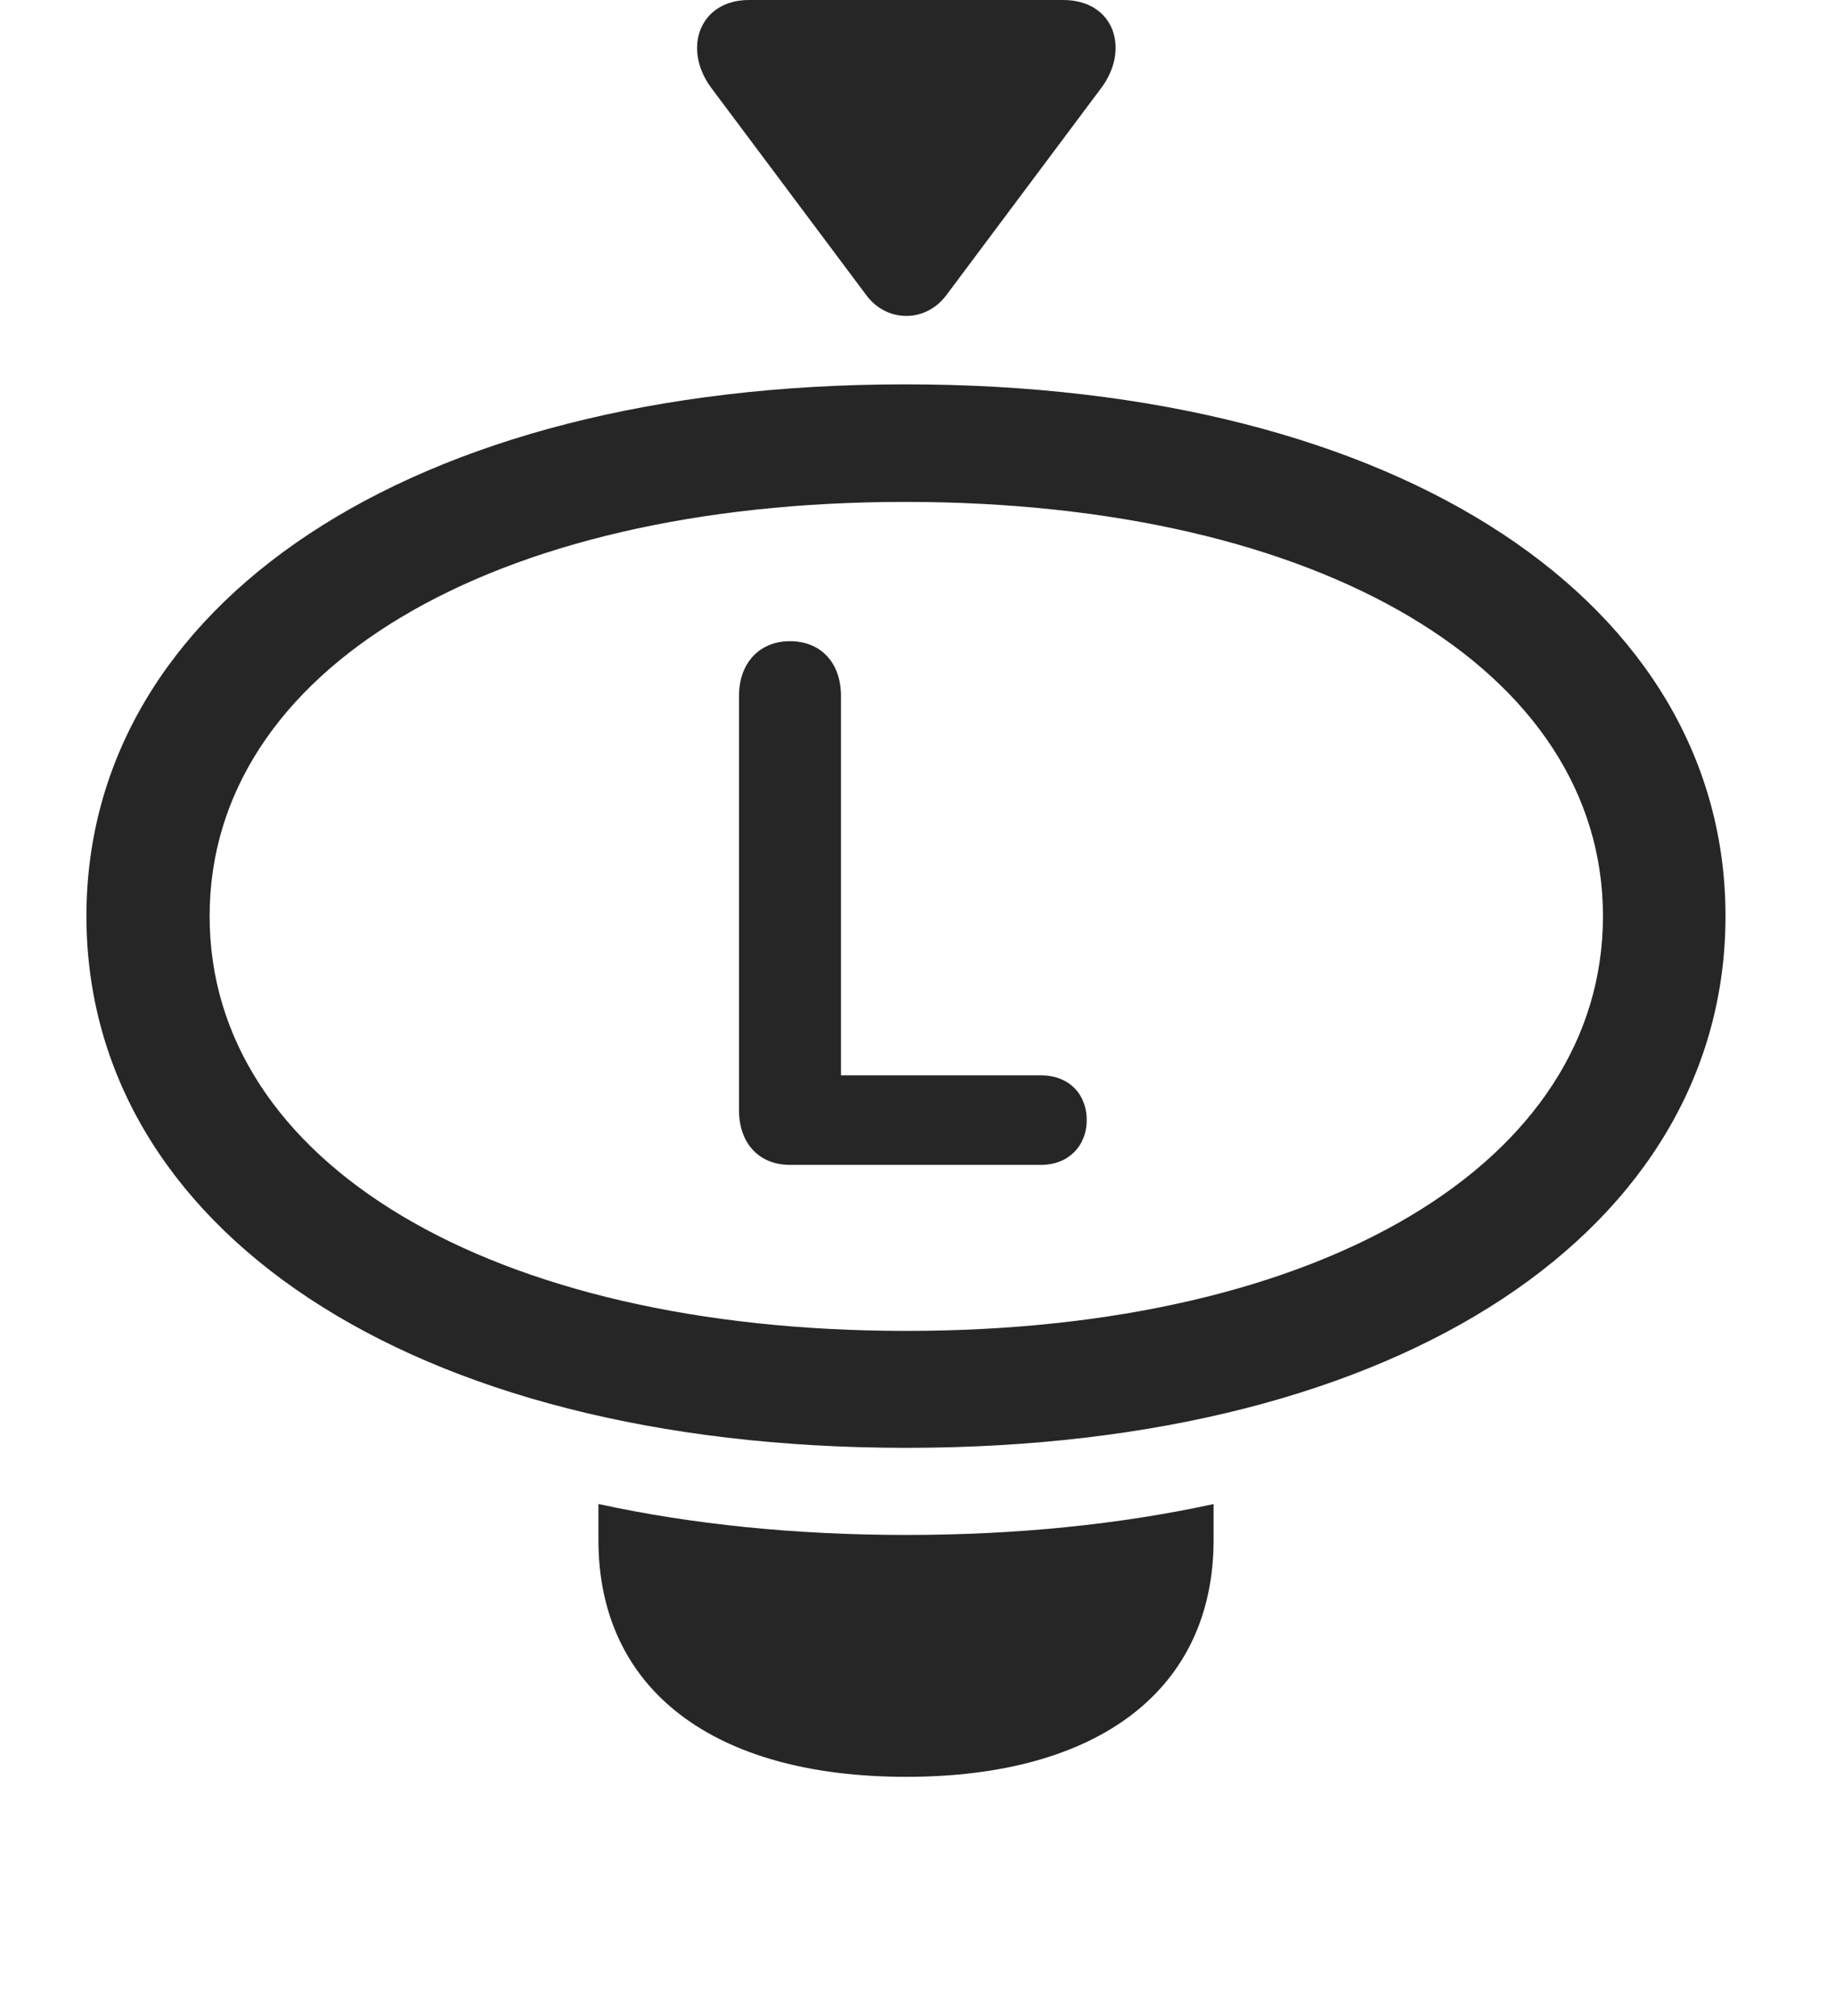<?xml version="1.0" encoding="UTF-8"?>
<!--Generator: Apple Native CoreSVG 326-->
<!DOCTYPE svg
PUBLIC "-//W3C//DTD SVG 1.1//EN"
       "http://www.w3.org/Graphics/SVG/1.1/DTD/svg11.dtd">
<svg version="1.1" xmlns="http://www.w3.org/2000/svg" xmlns:xlink="http://www.w3.org/1999/xlink" viewBox="0 0 28.809 31.65">
 <g>
  <rect height="31.65" opacity="0" width="28.809" x="0" y="0"/>
  <path d="M14.229 24.102C15.965 24.102 17.583 23.936 19.053 23.617L19.053 24.18C19.053 26.523 17.256 27.9 14.229 27.9C11.191 27.9 9.395 26.523 9.395 24.18L9.395 23.616C10.866 23.936 12.488 24.102 14.229 24.102Z" fill="black" fill-opacity="0.85"/>
  <path d="M14.229 22.734C22.07 22.734 27.09 19.258 27.09 14.385C27.09 9.521 22.061 6.035 14.209 6.035C6.387 6.035 1.357 9.521 1.357 14.385C1.357 19.258 6.387 22.734 14.229 22.734ZM14.229 20.898C7.695 20.898 3.291 18.252 3.291 14.385C3.291 10.527 7.695 7.881 14.209 7.881C20.742 7.881 25.166 10.527 25.166 14.385C25.166 18.252 20.752 20.898 14.229 20.898Z" fill="black" fill-opacity="0.85"/>
  <path d="M12.402 18.291L16.348 18.291C16.768 18.291 17.061 17.998 17.061 17.588C17.061 17.168 16.768 16.885 16.348 16.885L13.203 16.885L13.203 10.928C13.203 10.4 12.881 10.068 12.402 10.068C11.924 10.068 11.602 10.41 11.602 10.928L11.602 17.432C11.602 17.949 11.914 18.291 12.402 18.291Z" fill="black" fill-opacity="0.85"/>
  <path d="M11.172 1.387L13.604 4.639C13.926 5.068 14.531 5.068 14.854 4.639L17.285 1.387C17.744 0.781 17.5 0 16.689 0L11.758 0C10.986 0 10.703 0.762 11.172 1.387Z" fill="black" fill-opacity="0.85"/>
 </g>
</svg>
